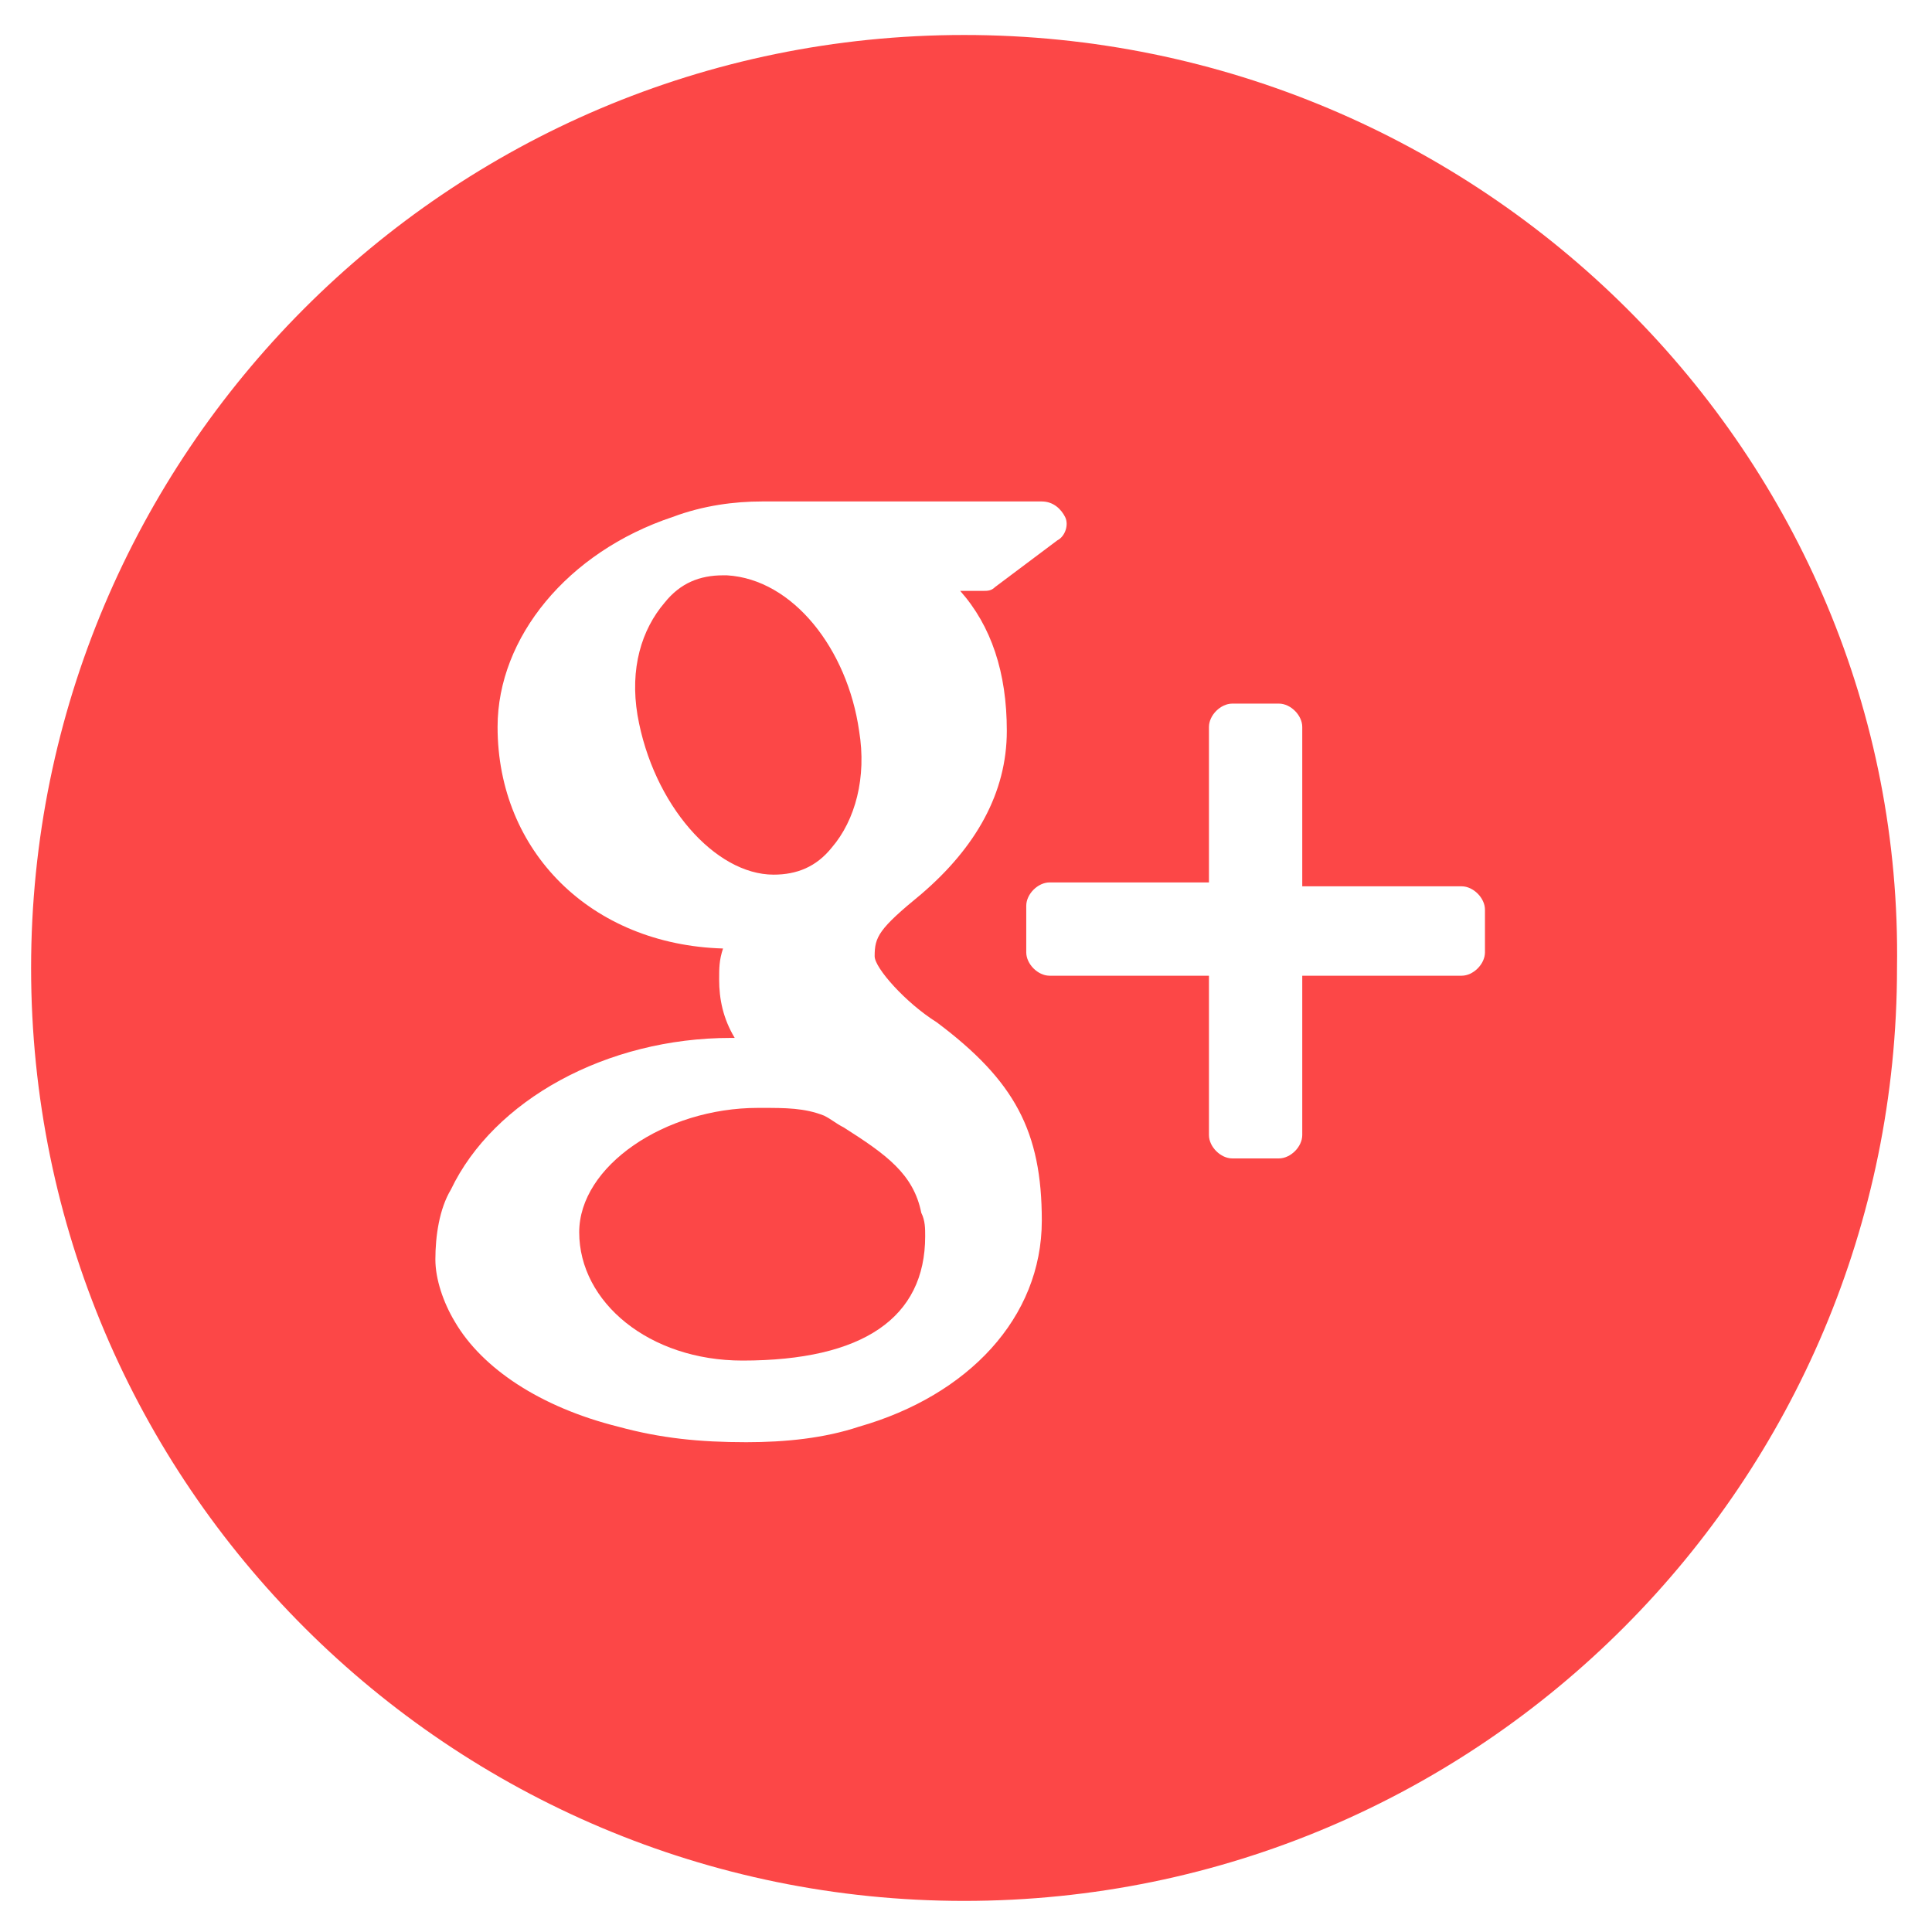 <?xml version="1.0" encoding="utf-8"?>
<!-- Generator: Adobe Illustrator 19.0.0, SVG Export Plug-In . SVG Version: 6.00 Build 0)  -->
<svg version="1.1" id="Capa_1" xmlns="http://www.w3.org/2000/svg" xmlns:xlink="http://www.w3.org/1999/xlink" x="0px" y="0px"
	 viewBox="-934 516.3 49.7 49.7" style="enable-background:new -934 516.3 49.7 49.7;" xml:space="preserve">
<style type="text/css">
	.st0{fill:#FC4747;}
</style>
<g>
	<g>
		<g>
			<path class="st0" d="M-912.3,545.3c-0.2-0.1-0.3-0.2-0.5-0.3c-0.5-0.2-1-0.2-1.6-0.2h-0.1c-2.4,0-4.6,1.5-4.6,3.2
				c0,1.8,1.8,3.3,4.2,3.3c3.1,0,4.7-1.1,4.7-3.2c0-0.2,0-0.4-0.1-0.6C-910.5,546.5-911.2,546-912.3,545.3z"/>
			<path class="st0" d="M-914.1,538.8L-914.1,538.8c0.6,0,1.1-0.2,1.5-0.7c0.6-0.7,0.9-1.8,0.7-3c-0.3-2.1-1.7-3.9-3.4-4h-0.1
				c-0.6,0-1.1,0.2-1.5,0.7c-0.6,0.7-0.9,1.7-0.7,2.9C-917.2,537-915.6,538.8-914.1,538.8L-914.1,538.8L-914.1,538.8z"/>
			<path class="st0" d="M-909.2,517.2c-13.3,0-24,10.8-24,24c0,13.3,10.8,24,24,24c13.3,0,24-10.8,24-24
				C-885,528-895.9,517.2-909.2,517.2z M-911.9,553c-0.9,0.3-1.9,0.4-2.9,0.4c-1.2,0-2.2-0.1-3.3-0.4c-2-0.5-3.5-1.5-4.2-2.7
				c-0.3-0.5-0.5-1.1-0.5-1.6c0-0.6,0.1-1.3,0.4-1.8c1.1-2.3,4-3.9,7.2-3.9h0.1c-0.3-0.5-0.4-1-0.4-1.5c0-0.3,0-0.5,0.1-0.8
				c-3.4-0.1-5.8-2.5-5.8-5.7c0-2.3,1.8-4.5,4.5-5.4c0.8-0.3,1.6-0.4,2.3-0.4h7.2c0.3,0,0.5,0.2,0.6,0.4c0.1,0.2,0,0.5-0.2,0.6
				l-1.6,1.2c-0.1,0.1-0.2,0.1-0.3,0.1h-0.6c0.8,0.9,1.2,2.1,1.2,3.6c0,1.6-0.8,3-2.2,4.2c-1.1,0.9-1.2,1.1-1.2,1.6
				c0,0.3,0.8,1.2,1.6,1.7c2,1.5,2.7,2.8,2.7,5.1C-907.2,550.2-909.1,552.2-911.9,553z M-895.8,540.8c0,0.3-0.3,0.6-0.6,0.6h-4.1
				v4.1c0,0.3-0.3,0.6-0.6,0.6h-1.2c-0.3,0-0.6-0.3-0.6-0.6v-4.1h-4.1c-0.3,0-0.6-0.3-0.6-0.6v-1.2c0-0.3,0.3-0.6,0.6-0.6h4.1v-4
				c0-0.3,0.3-0.6,0.6-0.6h1.2c0.3,0,0.6,0.3,0.6,0.6v4.1h4.1c0.3,0,0.6,0.3,0.6,0.6V540.8L-895.8,540.8z"/>
		</g>
	</g>
</g>
</svg>
